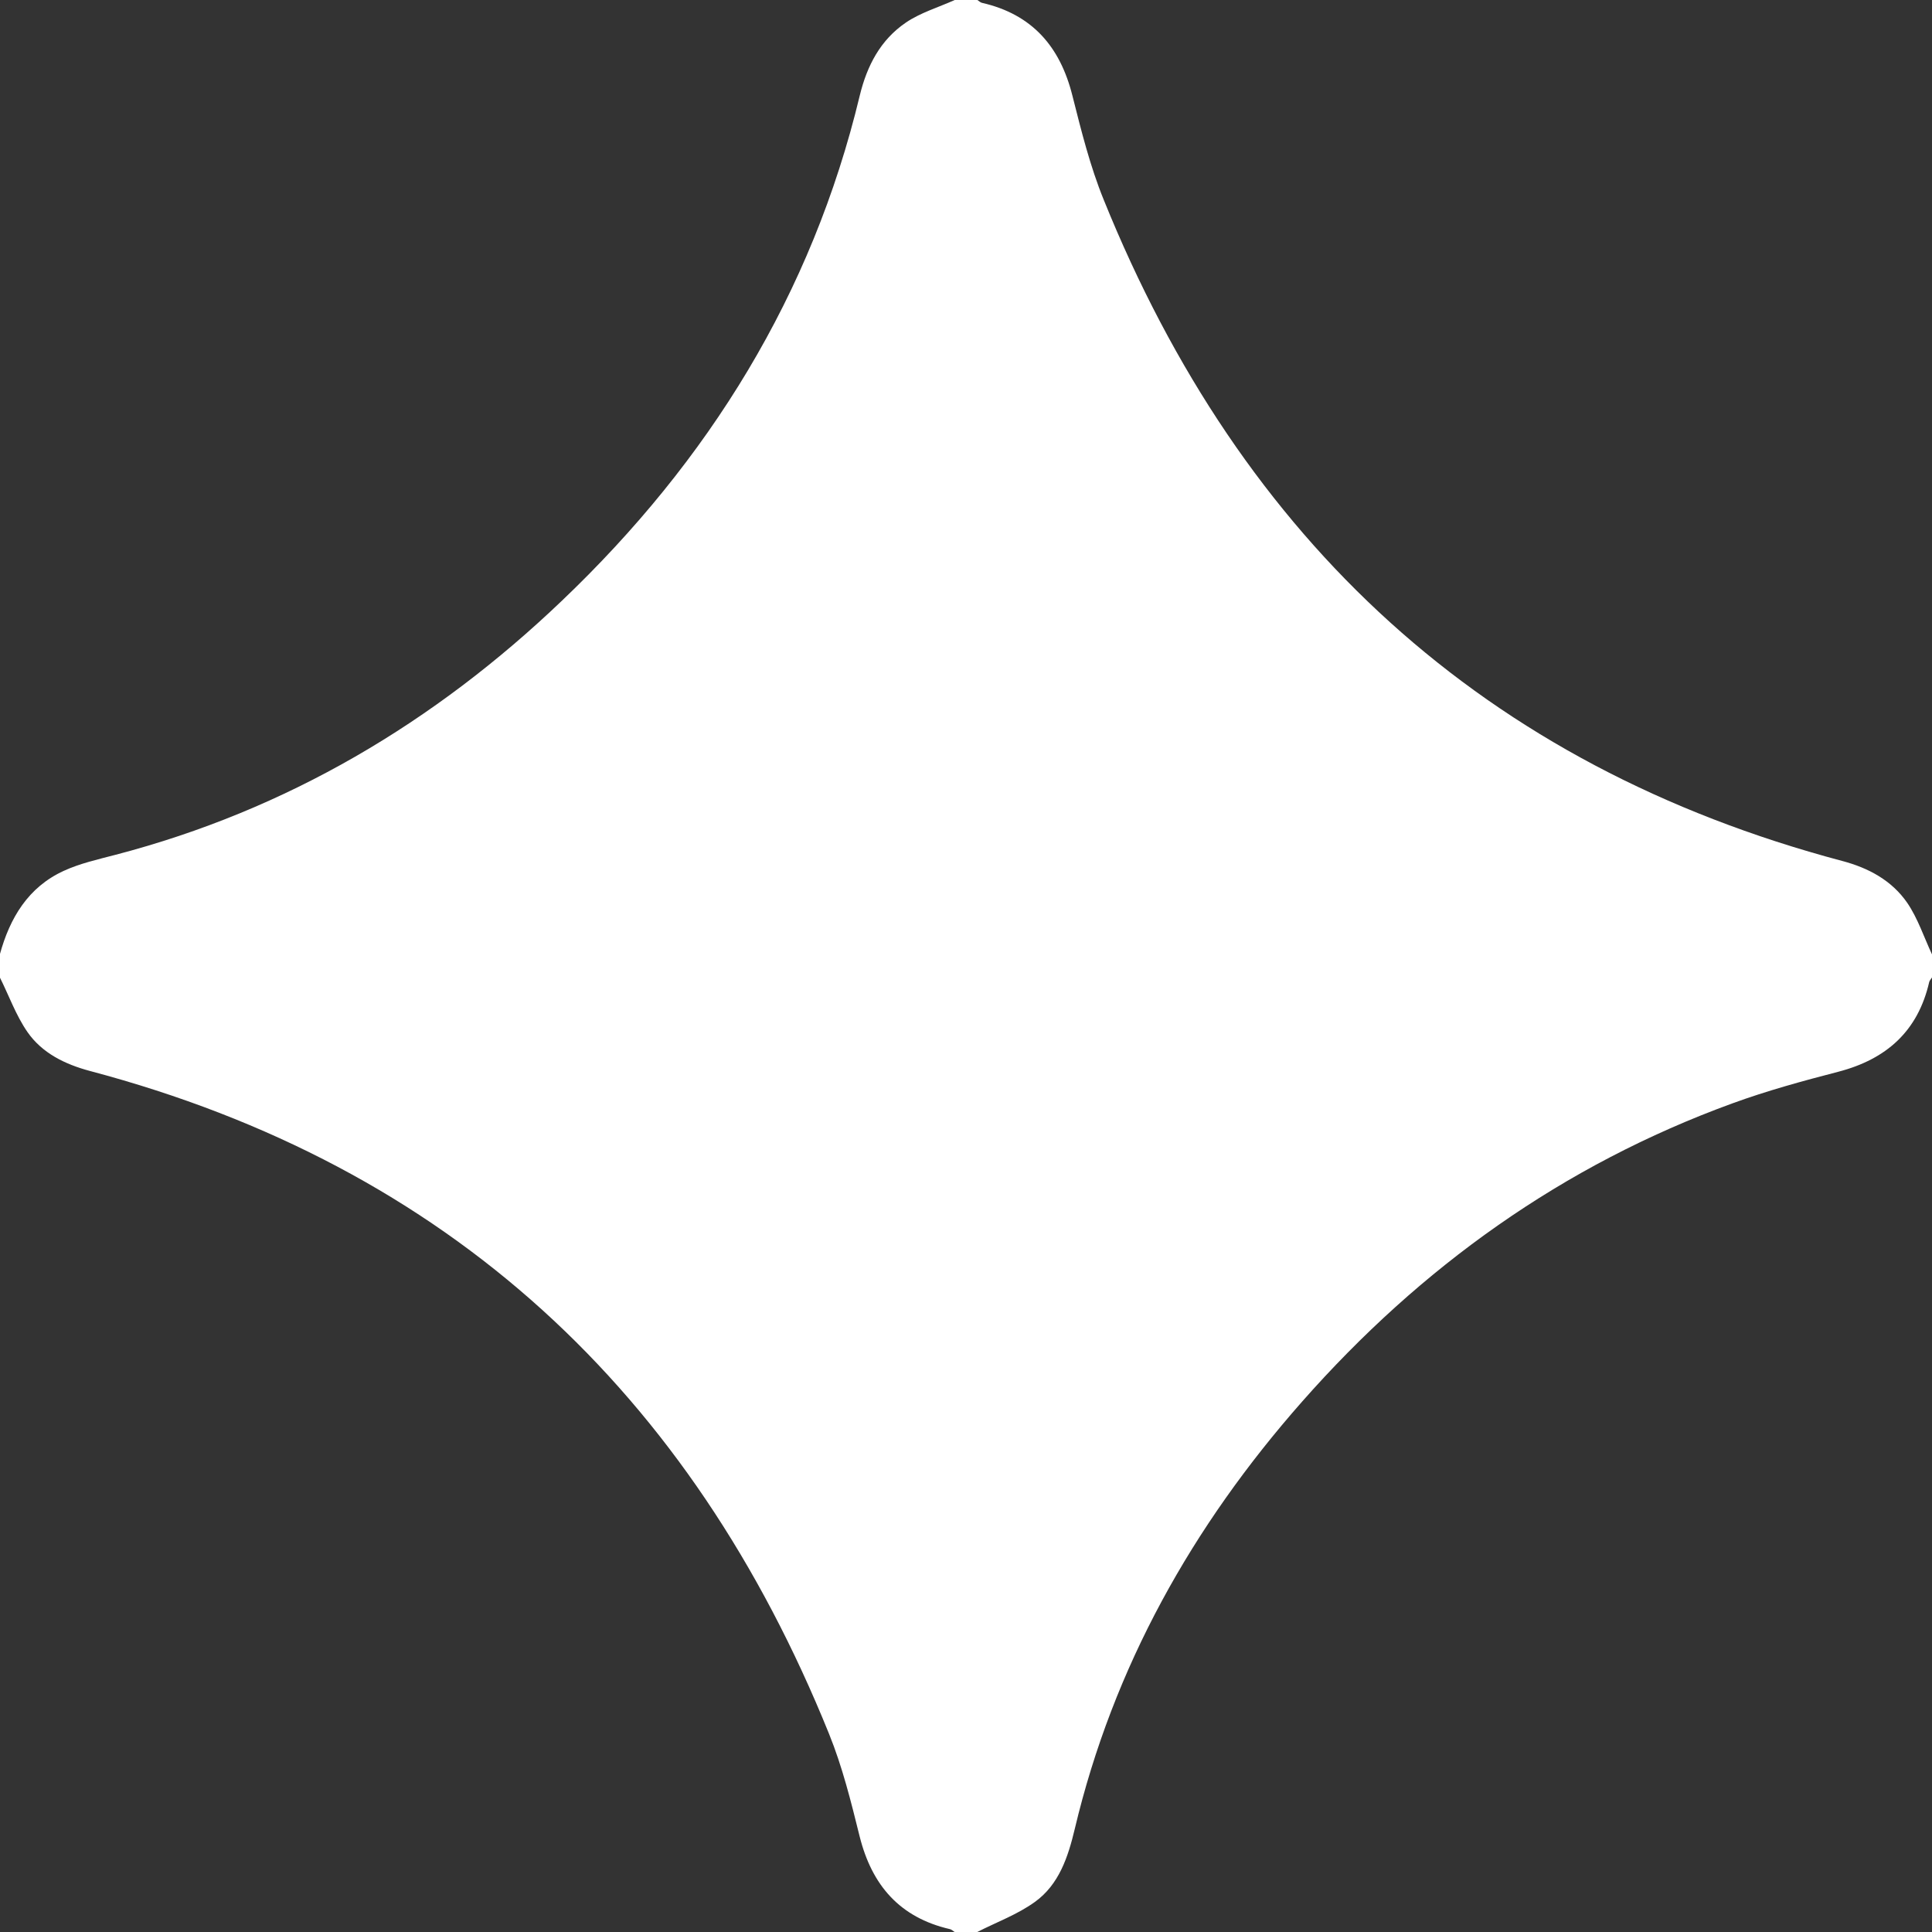 <svg width="18" height="18" viewBox="0 0 18 18" fill="none" xmlns="http://www.w3.org/2000/svg">
<rect x="0" y="0" width="18" height="18" fill="#333333" stroke="none"/>
<g clip-path="url(#clip0_497_51)">
<path d="M9.105 18C9.034 18 8.965 18 8.894 18C8.879 17.99 8.865 17.976 8.849 17.973C8.383 17.865 8.123 17.565 8.009 17.109C7.929 16.786 7.848 16.46 7.724 16.154C6.438 12.972 4.184 10.865 0.838 9.978C0.606 9.916 0.392 9.812 0.255 9.614C0.148 9.459 0.083 9.275 -0.002 9.105C-0.002 9.034 -0.002 8.965 -0.002 8.894C0.091 8.553 0.262 8.266 0.593 8.114C0.745 8.044 0.912 8.007 1.076 7.964C2.674 7.547 4.048 6.731 5.235 5.597C6.604 4.292 7.566 2.741 8.01 0.891C8.078 0.611 8.203 0.372 8.439 0.211C8.575 0.118 8.742 0.069 8.895 0C8.966 0 9.036 0 9.106 0C9.121 0.01 9.135 0.024 9.151 0.027C9.617 0.134 9.877 0.435 9.991 0.89C10.074 1.218 10.156 1.549 10.283 1.861C11.567 5.038 13.826 7.134 17.162 8.021C17.409 8.086 17.625 8.203 17.769 8.411C17.868 8.556 17.925 8.732 18.001 8.894C18.001 8.965 18.001 9.034 18.001 9.105C17.992 9.12 17.978 9.134 17.974 9.149C17.869 9.607 17.576 9.868 17.128 9.985C16.796 10.071 16.463 10.162 16.14 10.28C14.562 10.855 13.237 11.804 12.131 13.059C11.111 14.216 10.372 15.529 10.013 17.041C9.951 17.302 9.866 17.558 9.643 17.719C9.48 17.837 9.285 17.908 9.105 18Z" fill="white"/>
</g>
<defs>
<clipPath id="clip0_497_51">
<rect width="18" height="18" fill="white"/>
</clipPath>
</defs>
</svg>
